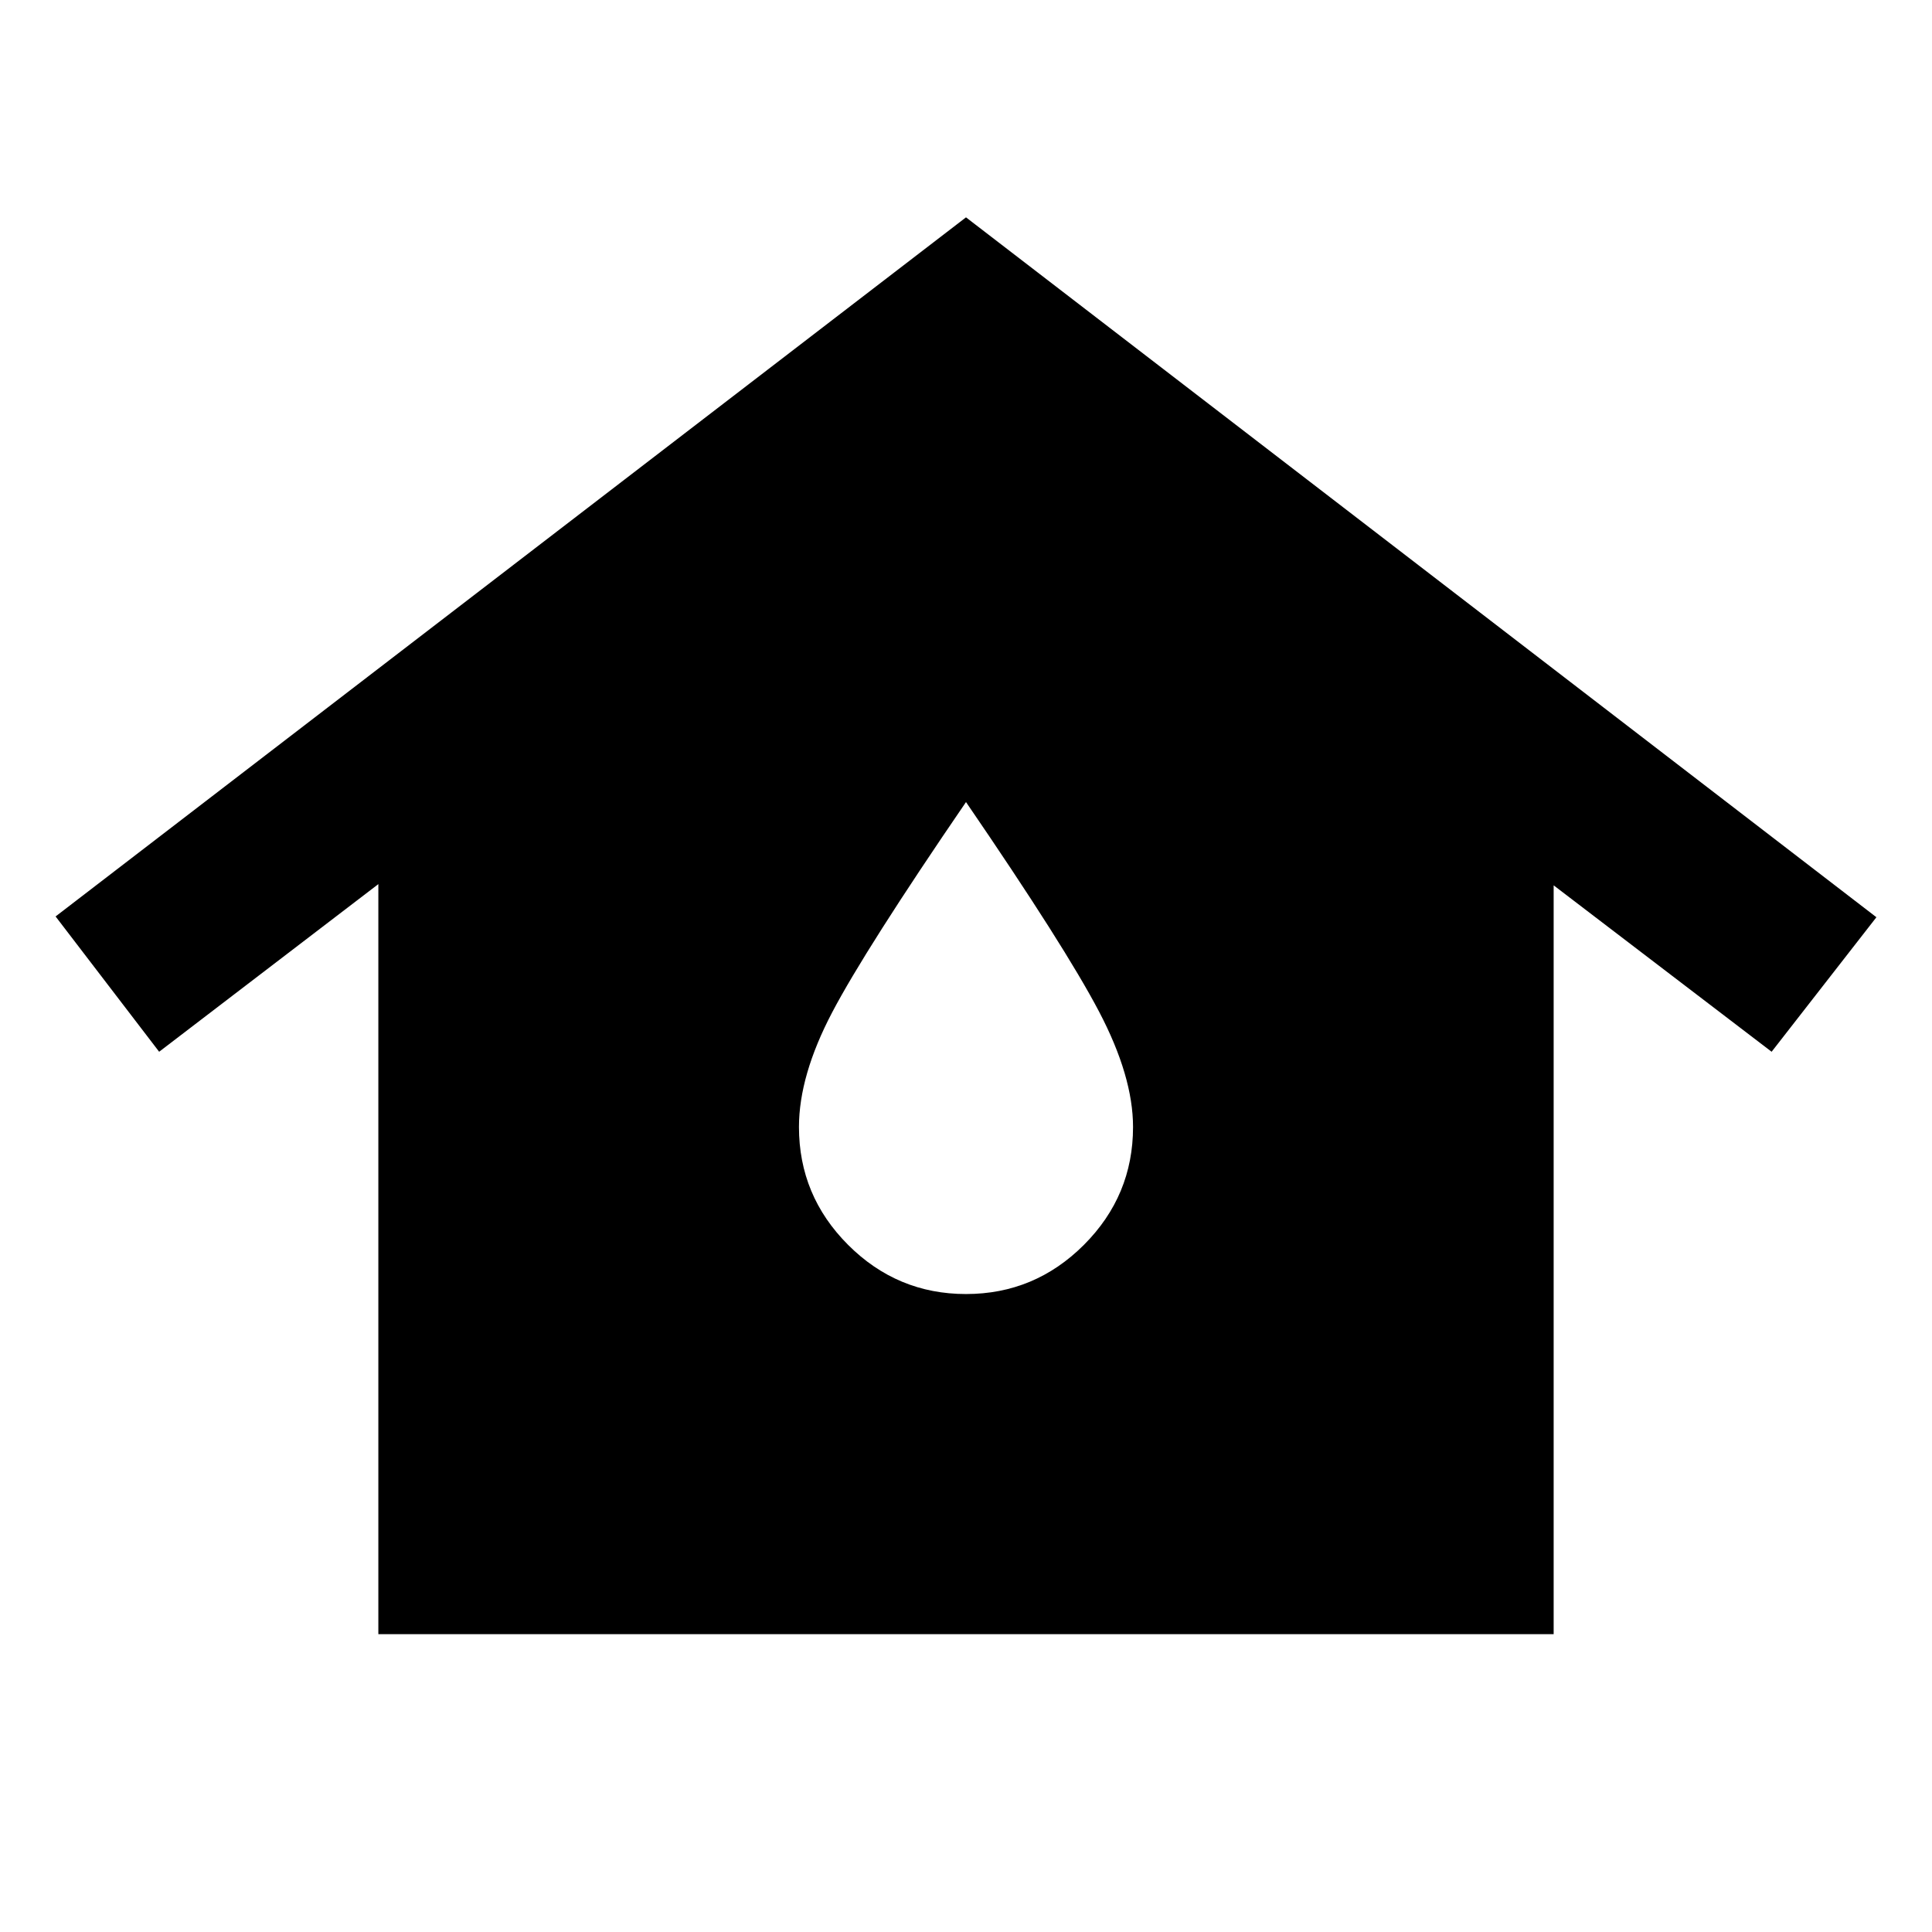 <svg xmlns="http://www.w3.org/2000/svg" height="24" viewBox="0 -960 960 960" width="24"><path d="M188-148v-372.69l-108.92 83.3-51.46-67.23L480-852l452.38 347.77-52.07 66.84L772-520.08V-148H188Zm292-169q34.15 0 58.58-24.42Q563-365.85 563-400q0-25.15-16.89-57.35-16.88-32.19-66.11-104.11-50 73.08-66.5 104.5T397-400q0 34.15 24.42 58.58Q445.85-317 480-317Z"/></svg>
